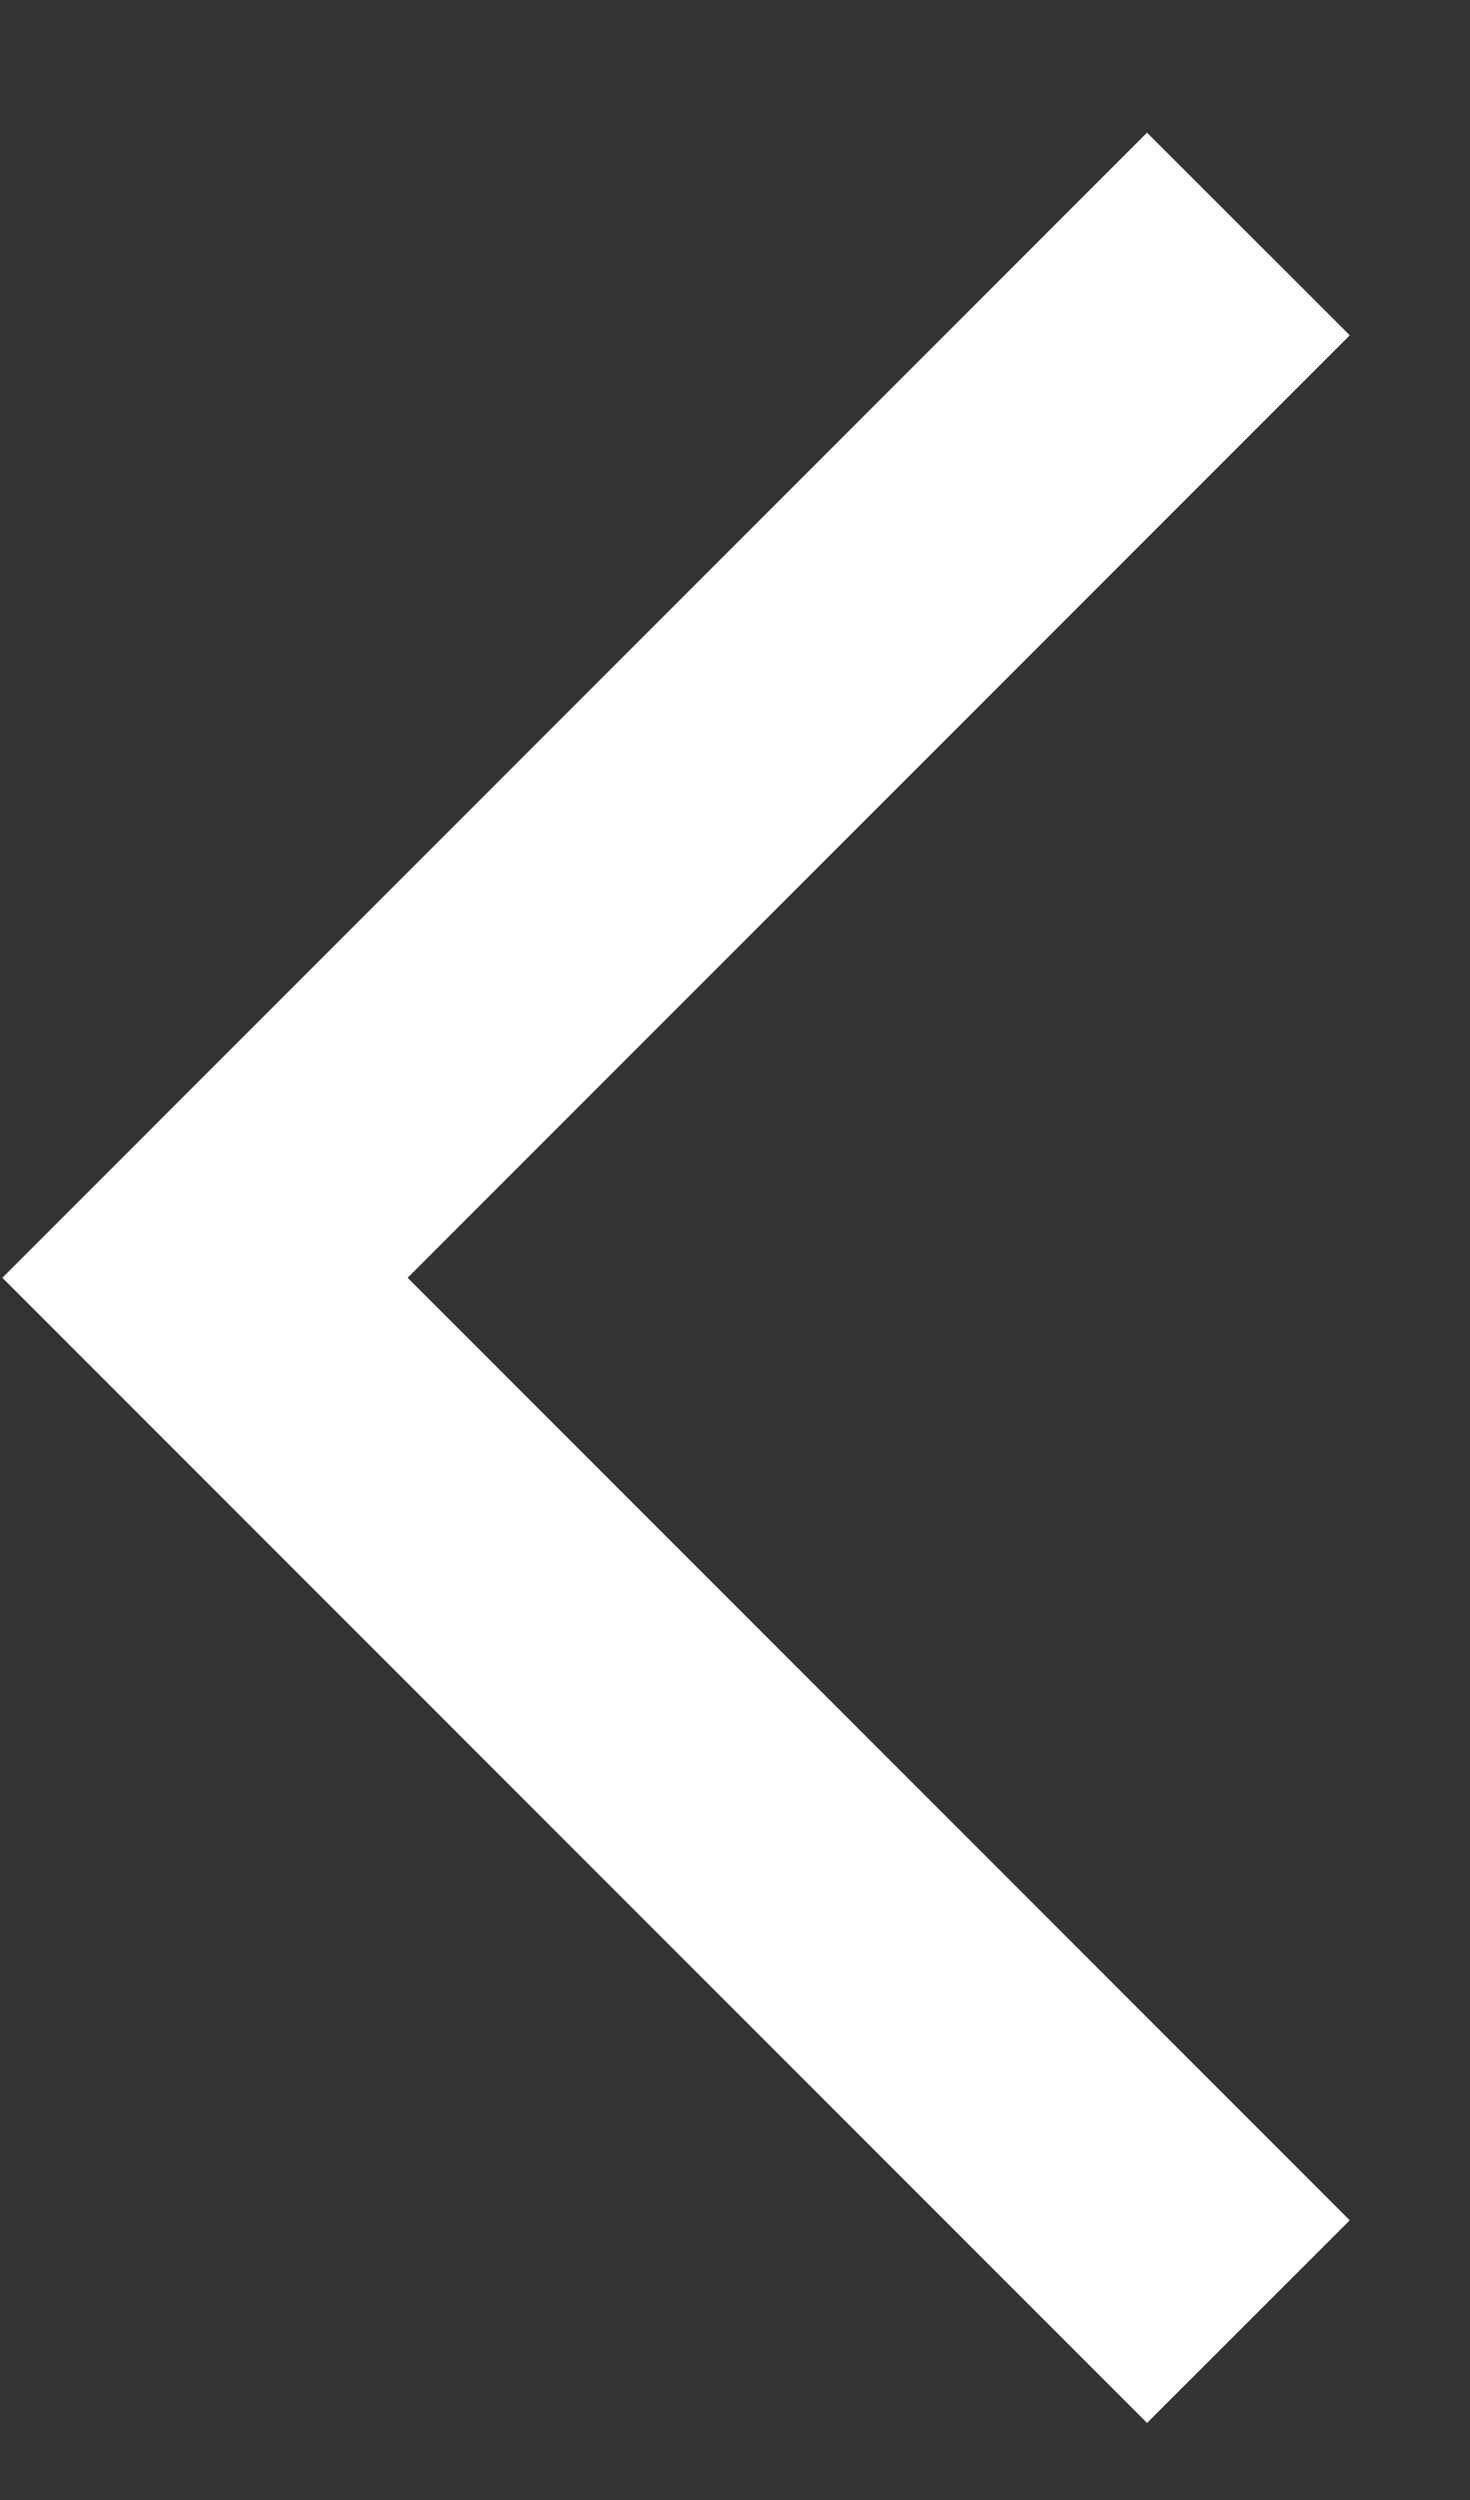 <svg width="10" height="17" viewBox="0 0 10 17" fill="none" xmlns="http://www.w3.org/2000/svg">
<rect x="0" y="0" width="10" height="17" fill="#333333" stroke="none"/>
<path d="M9.182 2.28L7.803 0.902L0.016 8.689L7.803 16.476L9.182 15.098L2.773 8.689L9.182 2.28Z" fill="white"/>
</svg>
